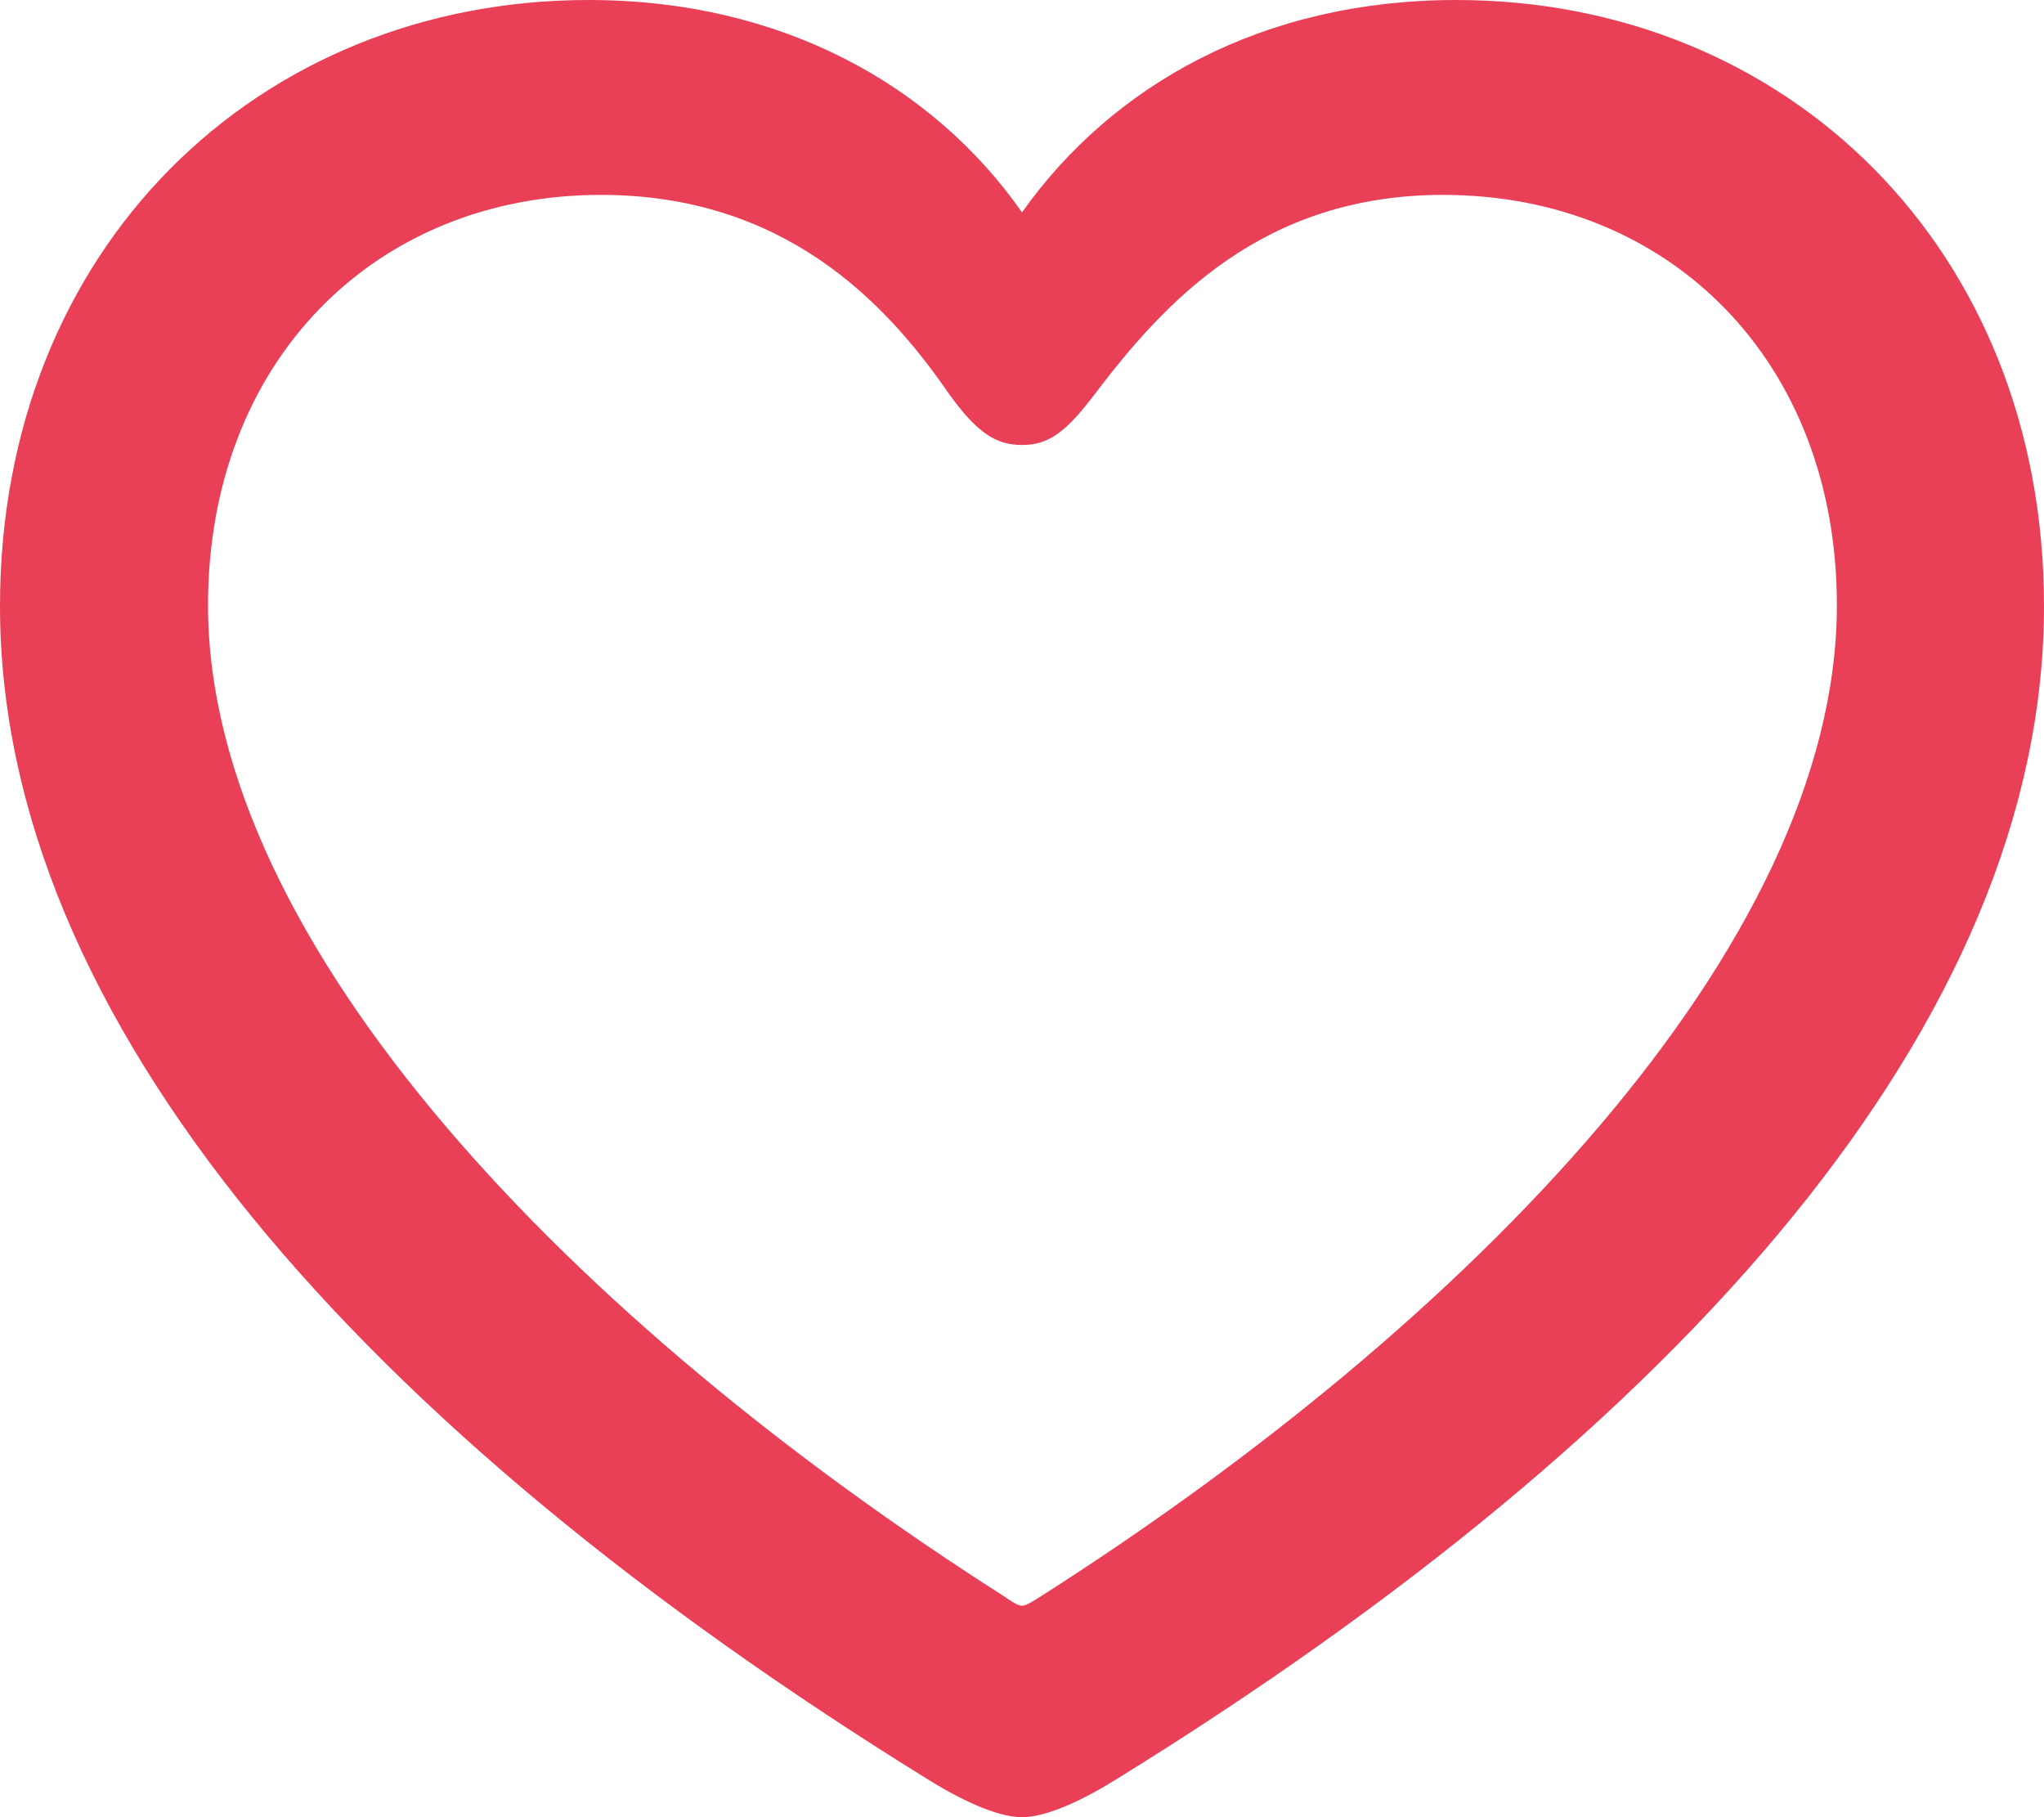 <svg width="9" height="8" viewBox="0 0 9 8" fill="none" xmlns="http://www.w3.org/2000/svg">
<path d="M0 2.668C0 4.491 1.596 6.292 4.078 7.829C4.215 7.915 4.384 8 4.5 8C4.616 8 4.785 7.915 4.922 7.829C7.408 6.292 9 4.491 9 2.668C9 1.093 7.866 0 6.412 0C5.563 0 4.9 0.371 4.5 0.935C4.109 0.376 3.442 0 2.592 0C1.134 0 0 1.093 0 2.668ZM0.916 2.664C0.916 1.588 1.654 0.858 2.646 0.858C3.446 0.858 3.895 1.323 4.175 1.729C4.3 1.904 4.384 1.959 4.5 1.959C4.62 1.959 4.696 1.9 4.825 1.729C5.127 1.332 5.558 0.858 6.354 0.858C7.35 0.858 8.088 1.588 8.088 2.664C8.088 4.166 6.461 5.831 4.584 7.027C4.544 7.052 4.518 7.069 4.5 7.069C4.482 7.069 4.456 7.052 4.42 7.027C2.543 5.831 0.916 4.166 0.916 2.664Z" fill="#E94057"/>
</svg>
